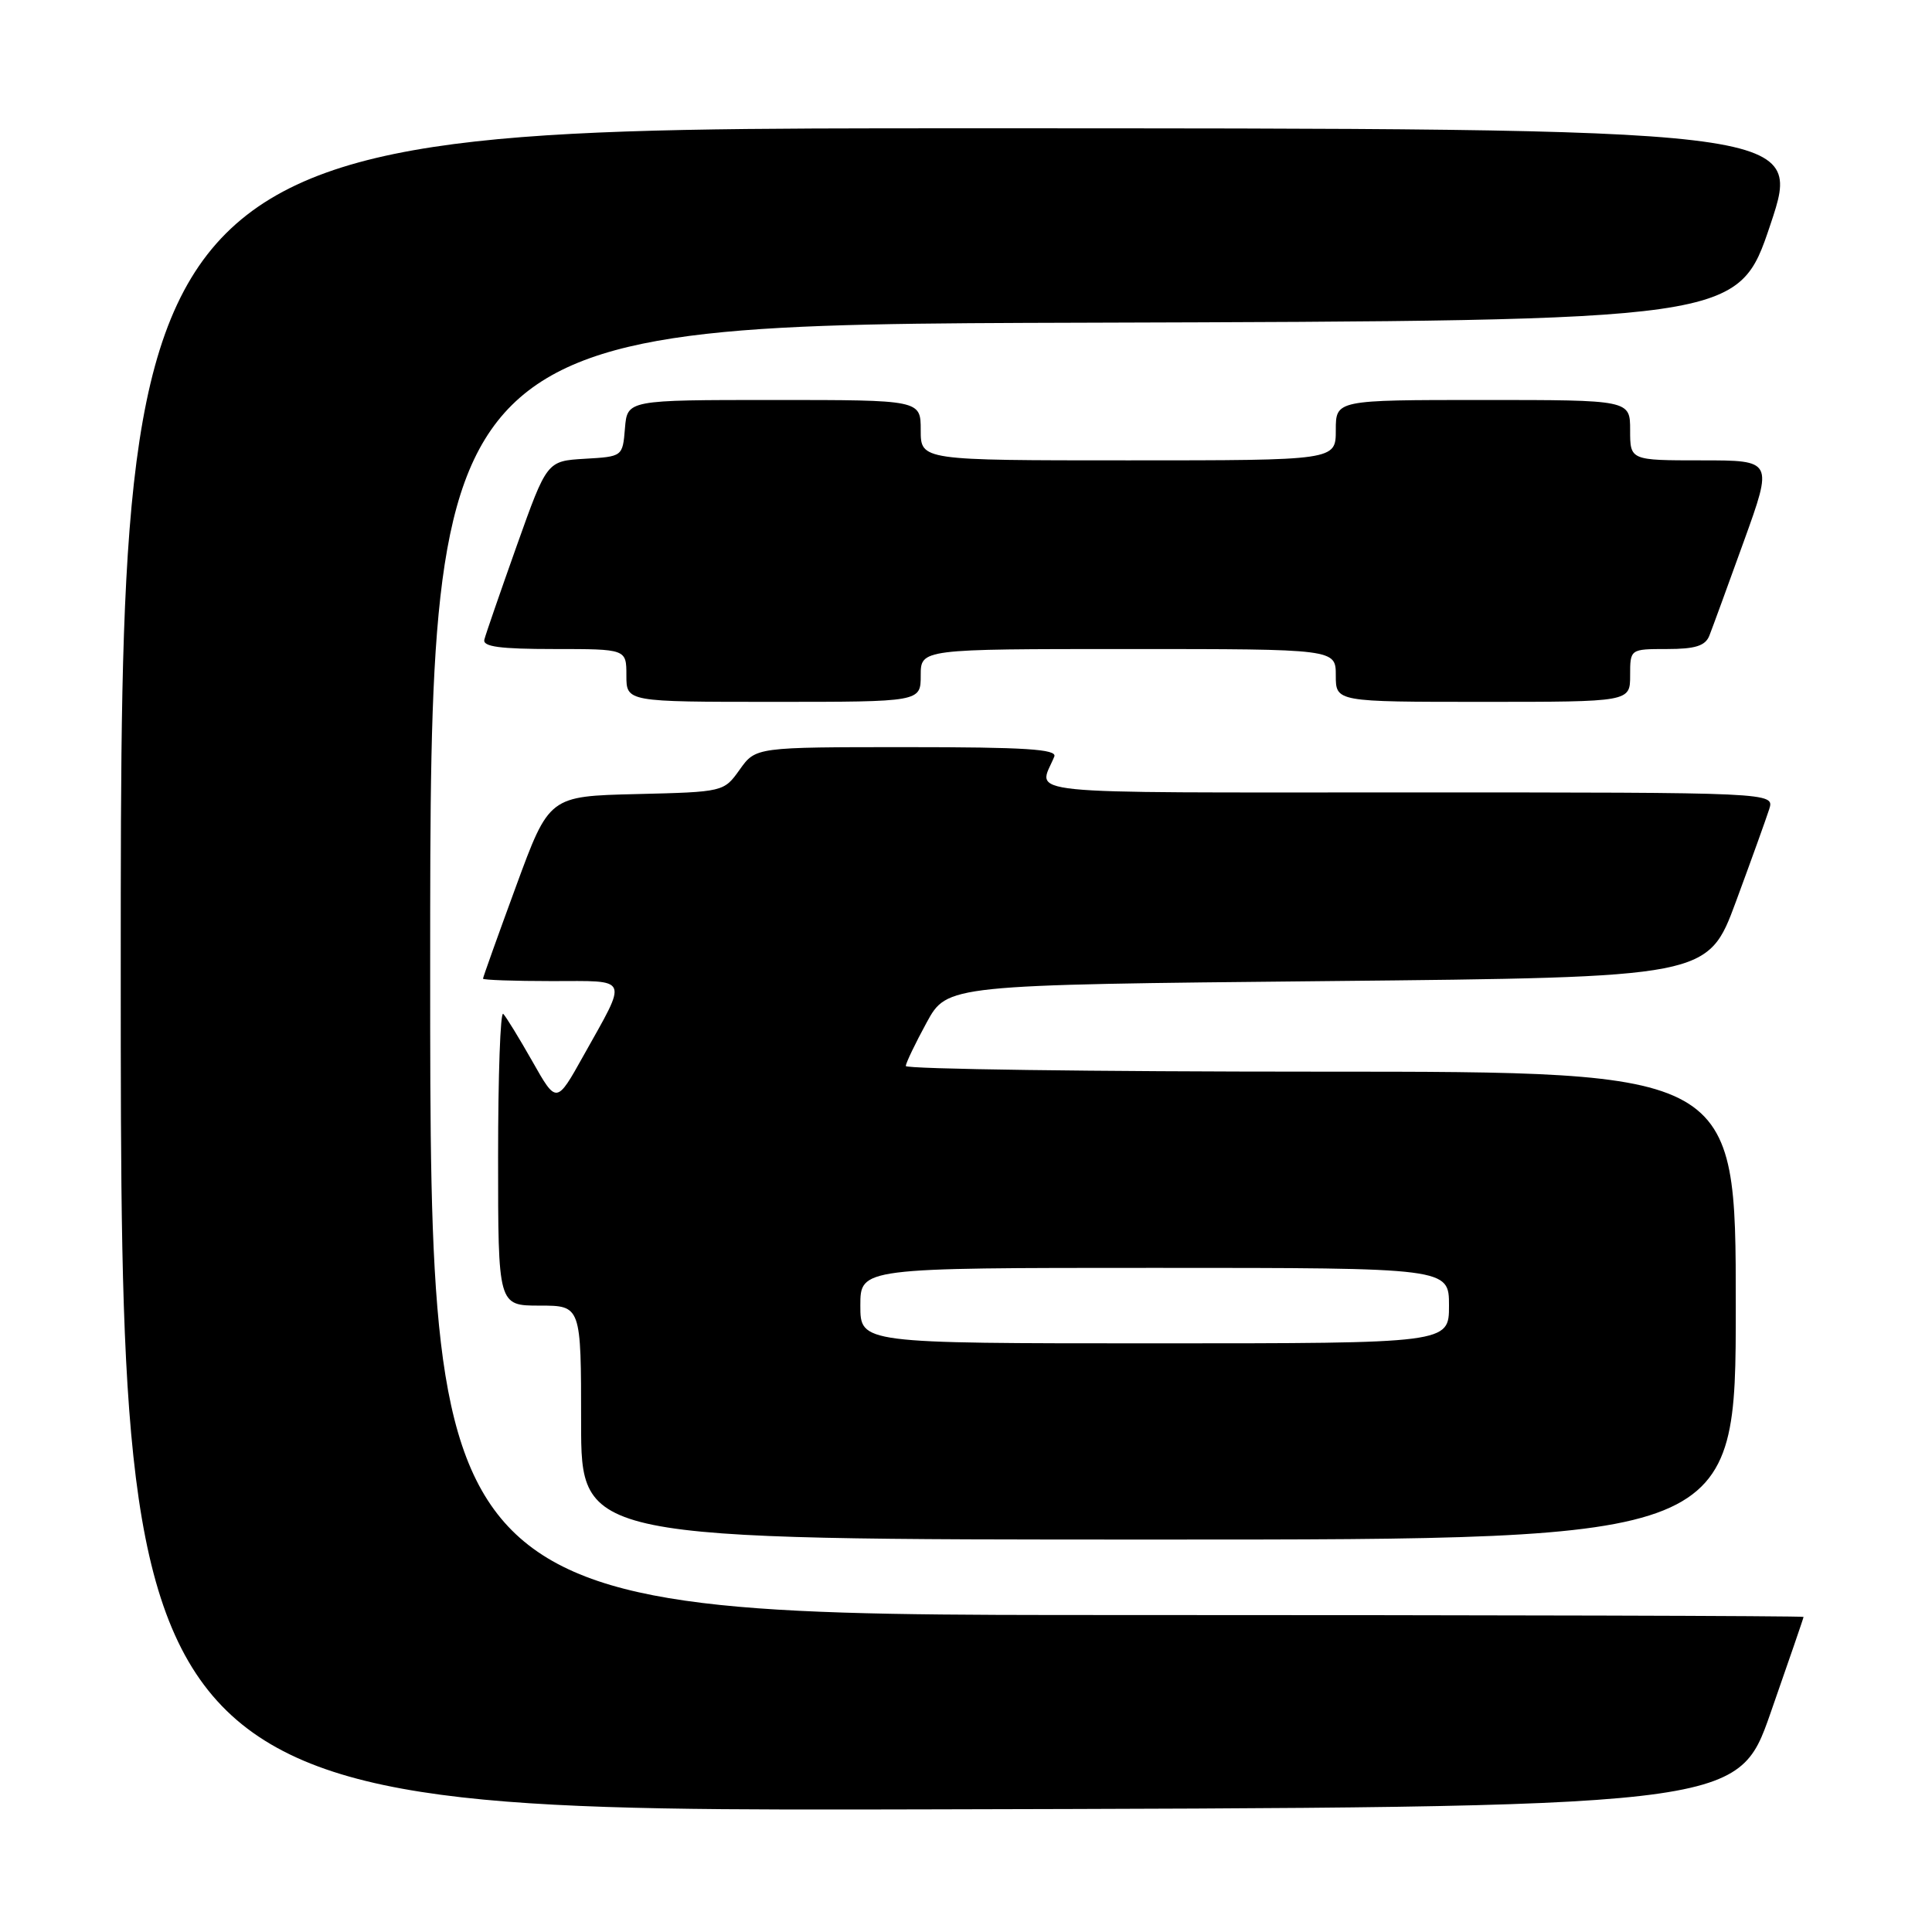 <?xml version="1.0" encoding="UTF-8" standalone="no"?>
<!DOCTYPE svg PUBLIC "-//W3C//DTD SVG 1.1//EN" "http://www.w3.org/Graphics/SVG/1.1/DTD/svg11.dtd" >
<svg xmlns="http://www.w3.org/2000/svg" xmlns:xlink="http://www.w3.org/1999/xlink" version="1.1" viewBox="0 0 256 256">
 <g >
 <path fill="currentColor"
d=" M 234.60 227.00 C 237.00 220.12 238.98 214.39 238.98 214.25 C 238.99 214.11 198.05 214.00 148.00 214.00 C 57.00 214.00 57.00 214.00 57.00 128.51 C 57.00 43.01 57.00 43.01 143.66 42.76 C 230.32 42.50 230.32 42.50 234.59 29.75 C 238.85 17.00 238.85 17.00 127.43 17.00 C 16.00 17.00 16.00 17.00 16.00 128.50 C 16.00 240.01 16.00 240.01 123.11 239.75 C 230.23 239.50 230.23 239.50 234.60 227.00 Z  M 230.00 173.00 C 230.00 142.00 230.00 142.00 175.00 142.00 C 144.75 142.00 120.01 141.66 120.02 141.25 C 120.04 140.84 121.28 138.25 122.78 135.50 C 125.51 130.50 125.51 130.50 175.91 130.00 C 226.31 129.50 226.31 129.50 230.02 119.47 C 232.06 113.95 234.04 108.44 234.43 107.22 C 235.13 105.00 235.13 105.00 186.46 105.00 C 133.51 105.00 137.59 105.41 139.70 100.25 C 140.10 99.27 135.81 99.00 120.18 99.00 C 100.14 99.00 100.14 99.00 98.02 101.97 C 95.91 104.93 95.90 104.94 84.33 105.22 C 72.76 105.50 72.76 105.50 68.38 117.43 C 65.97 123.99 64.00 129.50 64.00 129.68 C 64.00 129.85 68.10 130.00 73.11 130.00 C 83.55 130.00 83.24 129.28 77.31 139.89 C 73.74 146.29 73.74 146.29 70.55 140.65 C 68.79 137.55 67.05 134.71 66.68 134.34 C 66.30 133.97 66.00 142.52 66.00 153.33 C 66.00 173.00 66.00 173.00 71.50 173.00 C 77.00 173.00 77.00 173.00 77.00 188.50 C 77.00 204.00 77.00 204.00 153.50 204.00 C 230.00 204.00 230.00 204.00 230.00 173.00 Z  M 122.00 89.50 C 122.00 86.00 122.00 86.00 149.50 86.00 C 177.00 86.00 177.00 86.00 177.00 89.50 C 177.00 93.00 177.00 93.00 196.50 93.00 C 216.00 93.00 216.00 93.00 216.00 89.50 C 216.00 86.00 216.00 86.00 220.89 86.00 C 224.62 86.00 225.95 85.58 226.49 84.25 C 226.87 83.29 228.93 77.66 231.06 71.75 C 234.94 61.00 234.94 61.00 225.47 61.00 C 216.00 61.00 216.00 61.00 216.00 57.00 C 216.00 53.00 216.00 53.00 196.50 53.00 C 177.00 53.00 177.00 53.00 177.00 57.00 C 177.00 61.00 177.00 61.00 149.50 61.00 C 122.00 61.00 122.00 61.00 122.00 57.00 C 122.00 53.00 122.00 53.00 102.56 53.00 C 83.12 53.00 83.12 53.00 82.81 56.75 C 82.50 60.50 82.50 60.50 77.48 60.79 C 72.47 61.09 72.47 61.09 68.48 72.29 C 66.29 78.46 64.35 84.06 64.18 84.75 C 63.93 85.69 66.26 86.00 73.43 86.00 C 83.00 86.00 83.00 86.00 83.00 89.50 C 83.00 93.00 83.00 93.00 102.50 93.00 C 122.00 93.00 122.00 93.00 122.00 89.50 Z  M 114.00 173.00 C 114.00 168.00 114.00 168.00 153.00 168.00 C 192.00 168.00 192.00 168.00 192.00 173.00 C 192.00 178.00 192.00 178.00 153.00 178.00 C 114.00 178.00 114.00 178.00 114.00 173.00 Z "/>
</g>
</svg>